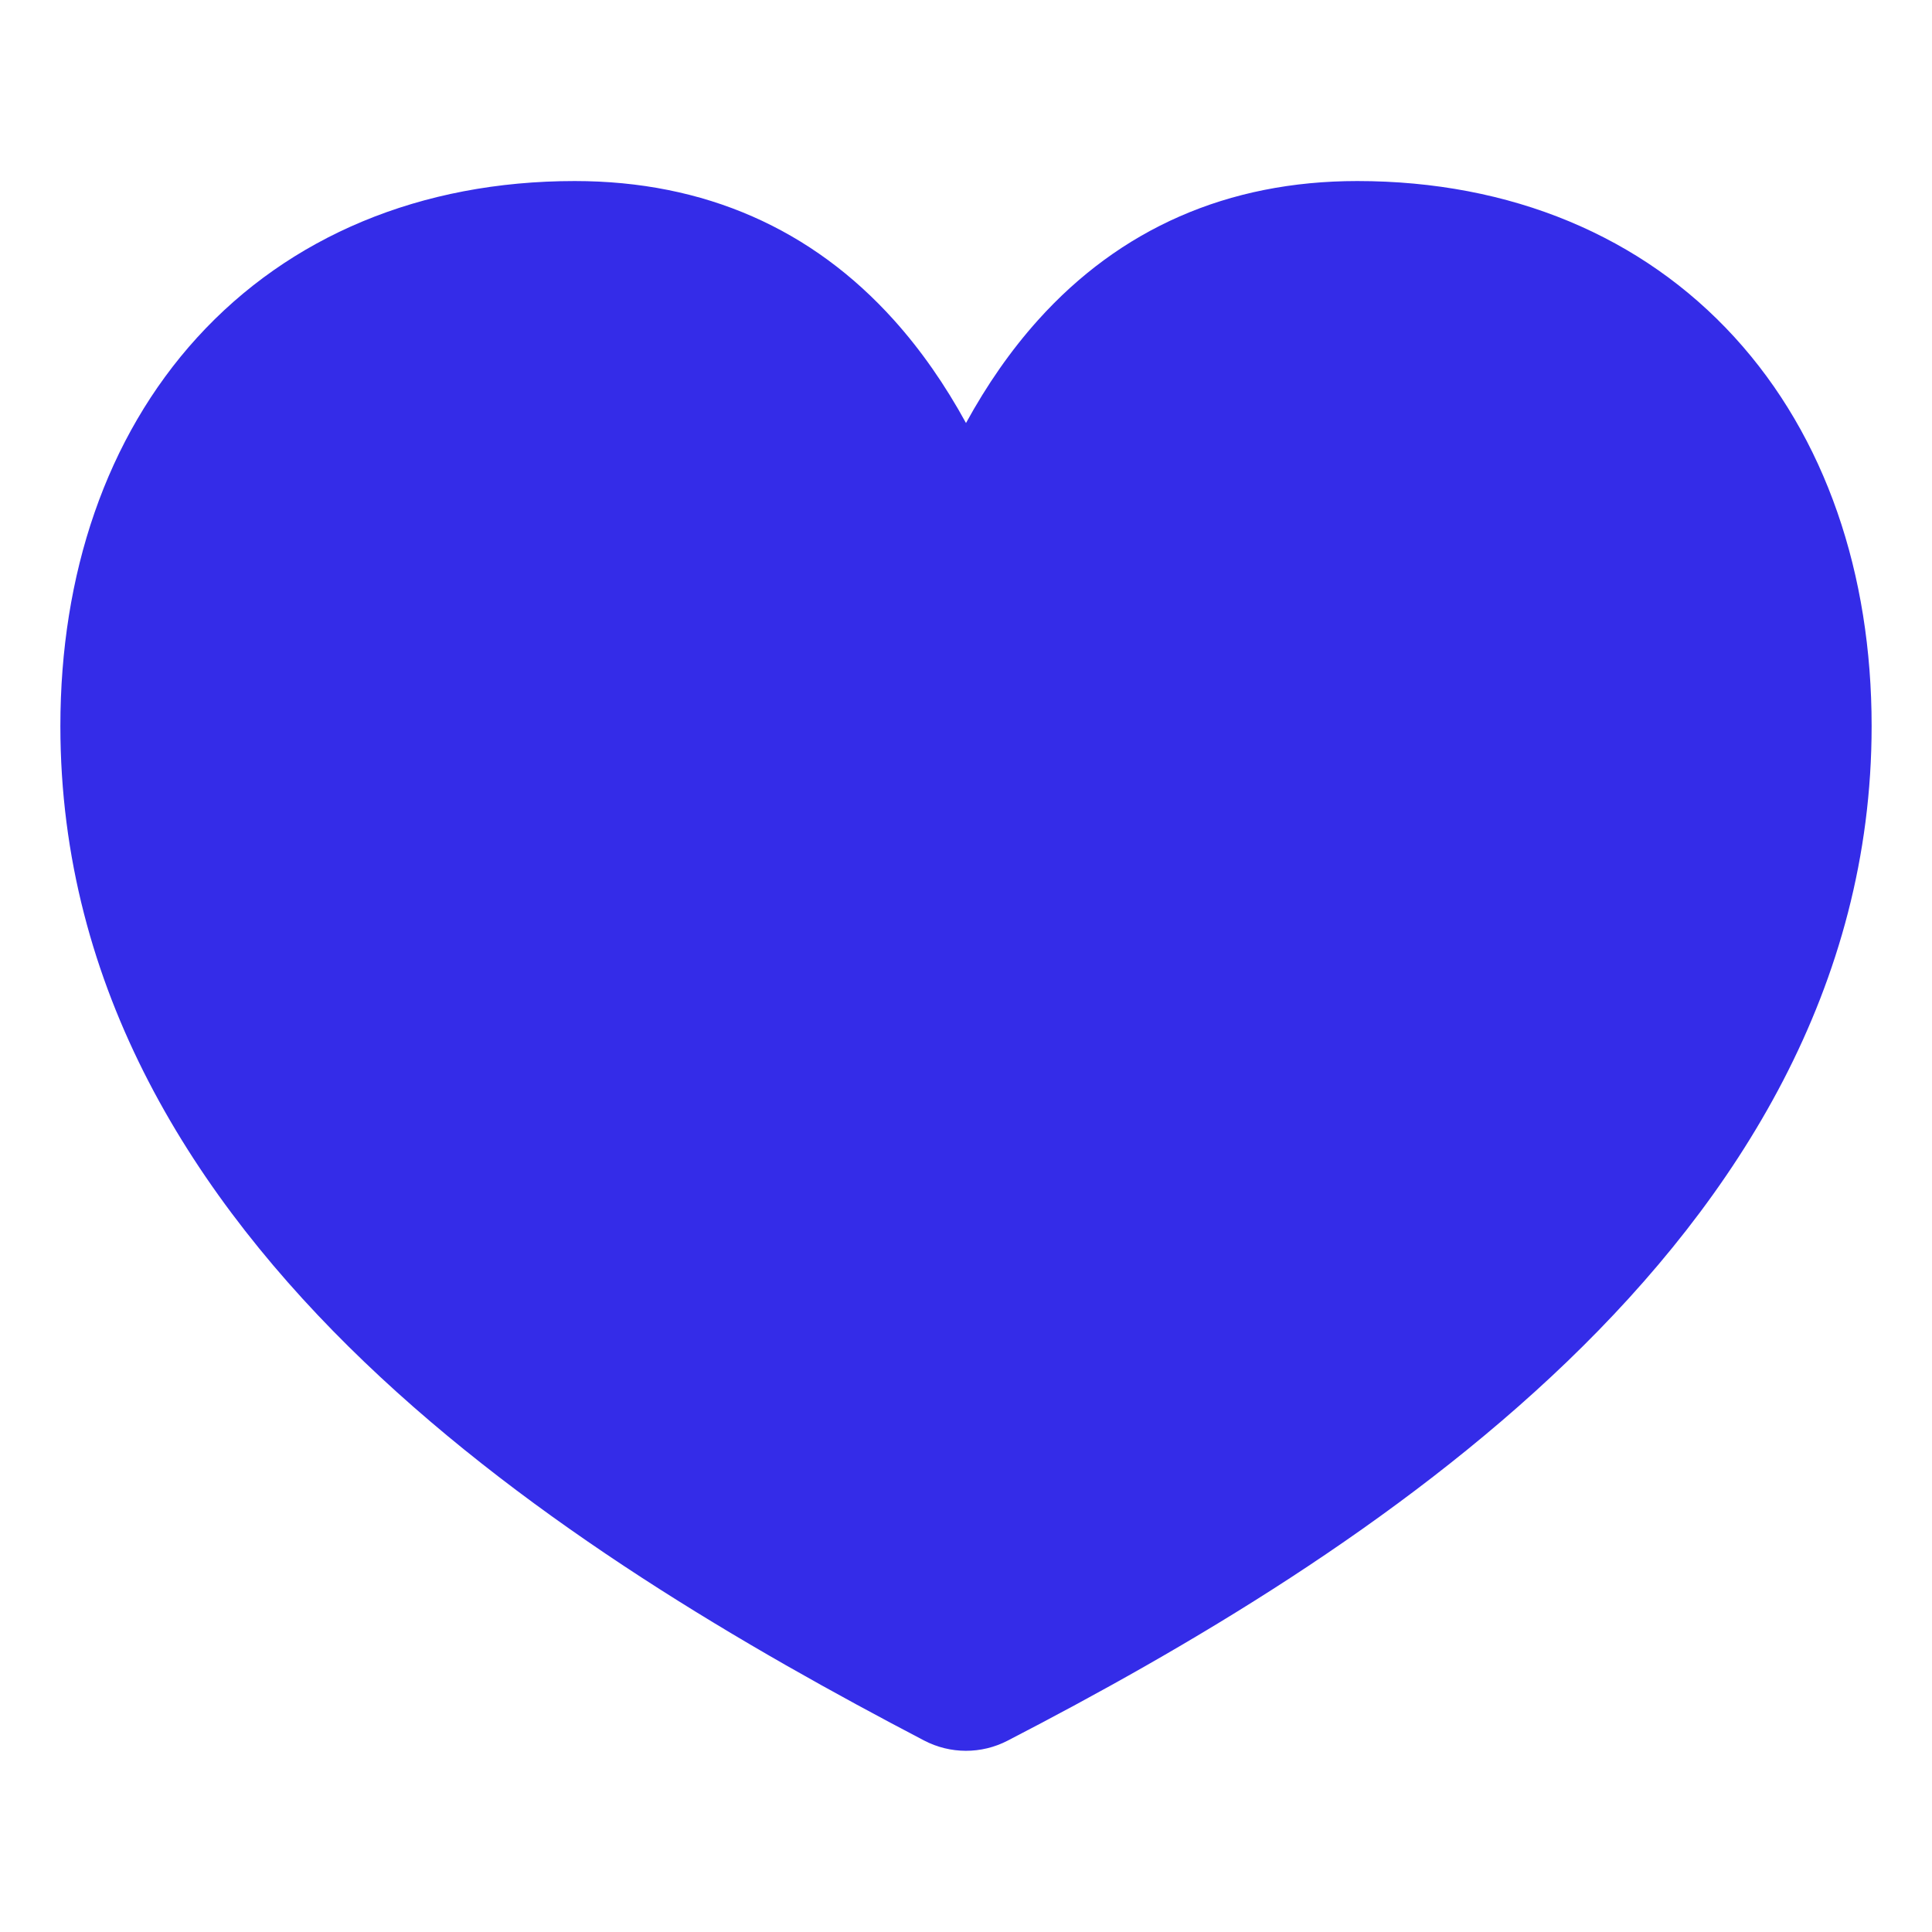 <svg width="24" height="24" viewBox="0 0 24 24" fill="none" xmlns="http://www.w3.org/2000/svg">
<path fill-rule="evenodd" clip-rule="evenodd" d="M7.14 2.249C5.223 2.249 3.593 2.938 2.449 4.193C1.317 5.436 0.75 7.137 0.75 9.019C0.75 12.289 2.414 14.895 4.529 16.921C6.636 18.939 9.284 20.473 11.479 21.621C11.804 21.791 12.191 21.792 12.517 21.623C14.712 20.488 17.359 18.942 19.468 16.914C21.581 14.881 23.25 12.267 23.25 9.019C23.25 7.13 22.68 5.429 21.546 4.188C20.401 2.935 18.77 2.249 16.86 2.249C15.246 2.249 13.911 2.846 12.896 3.975C12.556 4.353 12.259 4.782 12 5.255C11.741 4.782 11.444 4.353 11.104 3.975C10.089 2.846 8.754 2.249 7.14 2.249Z" fill="#342CE8"/>
</svg>
